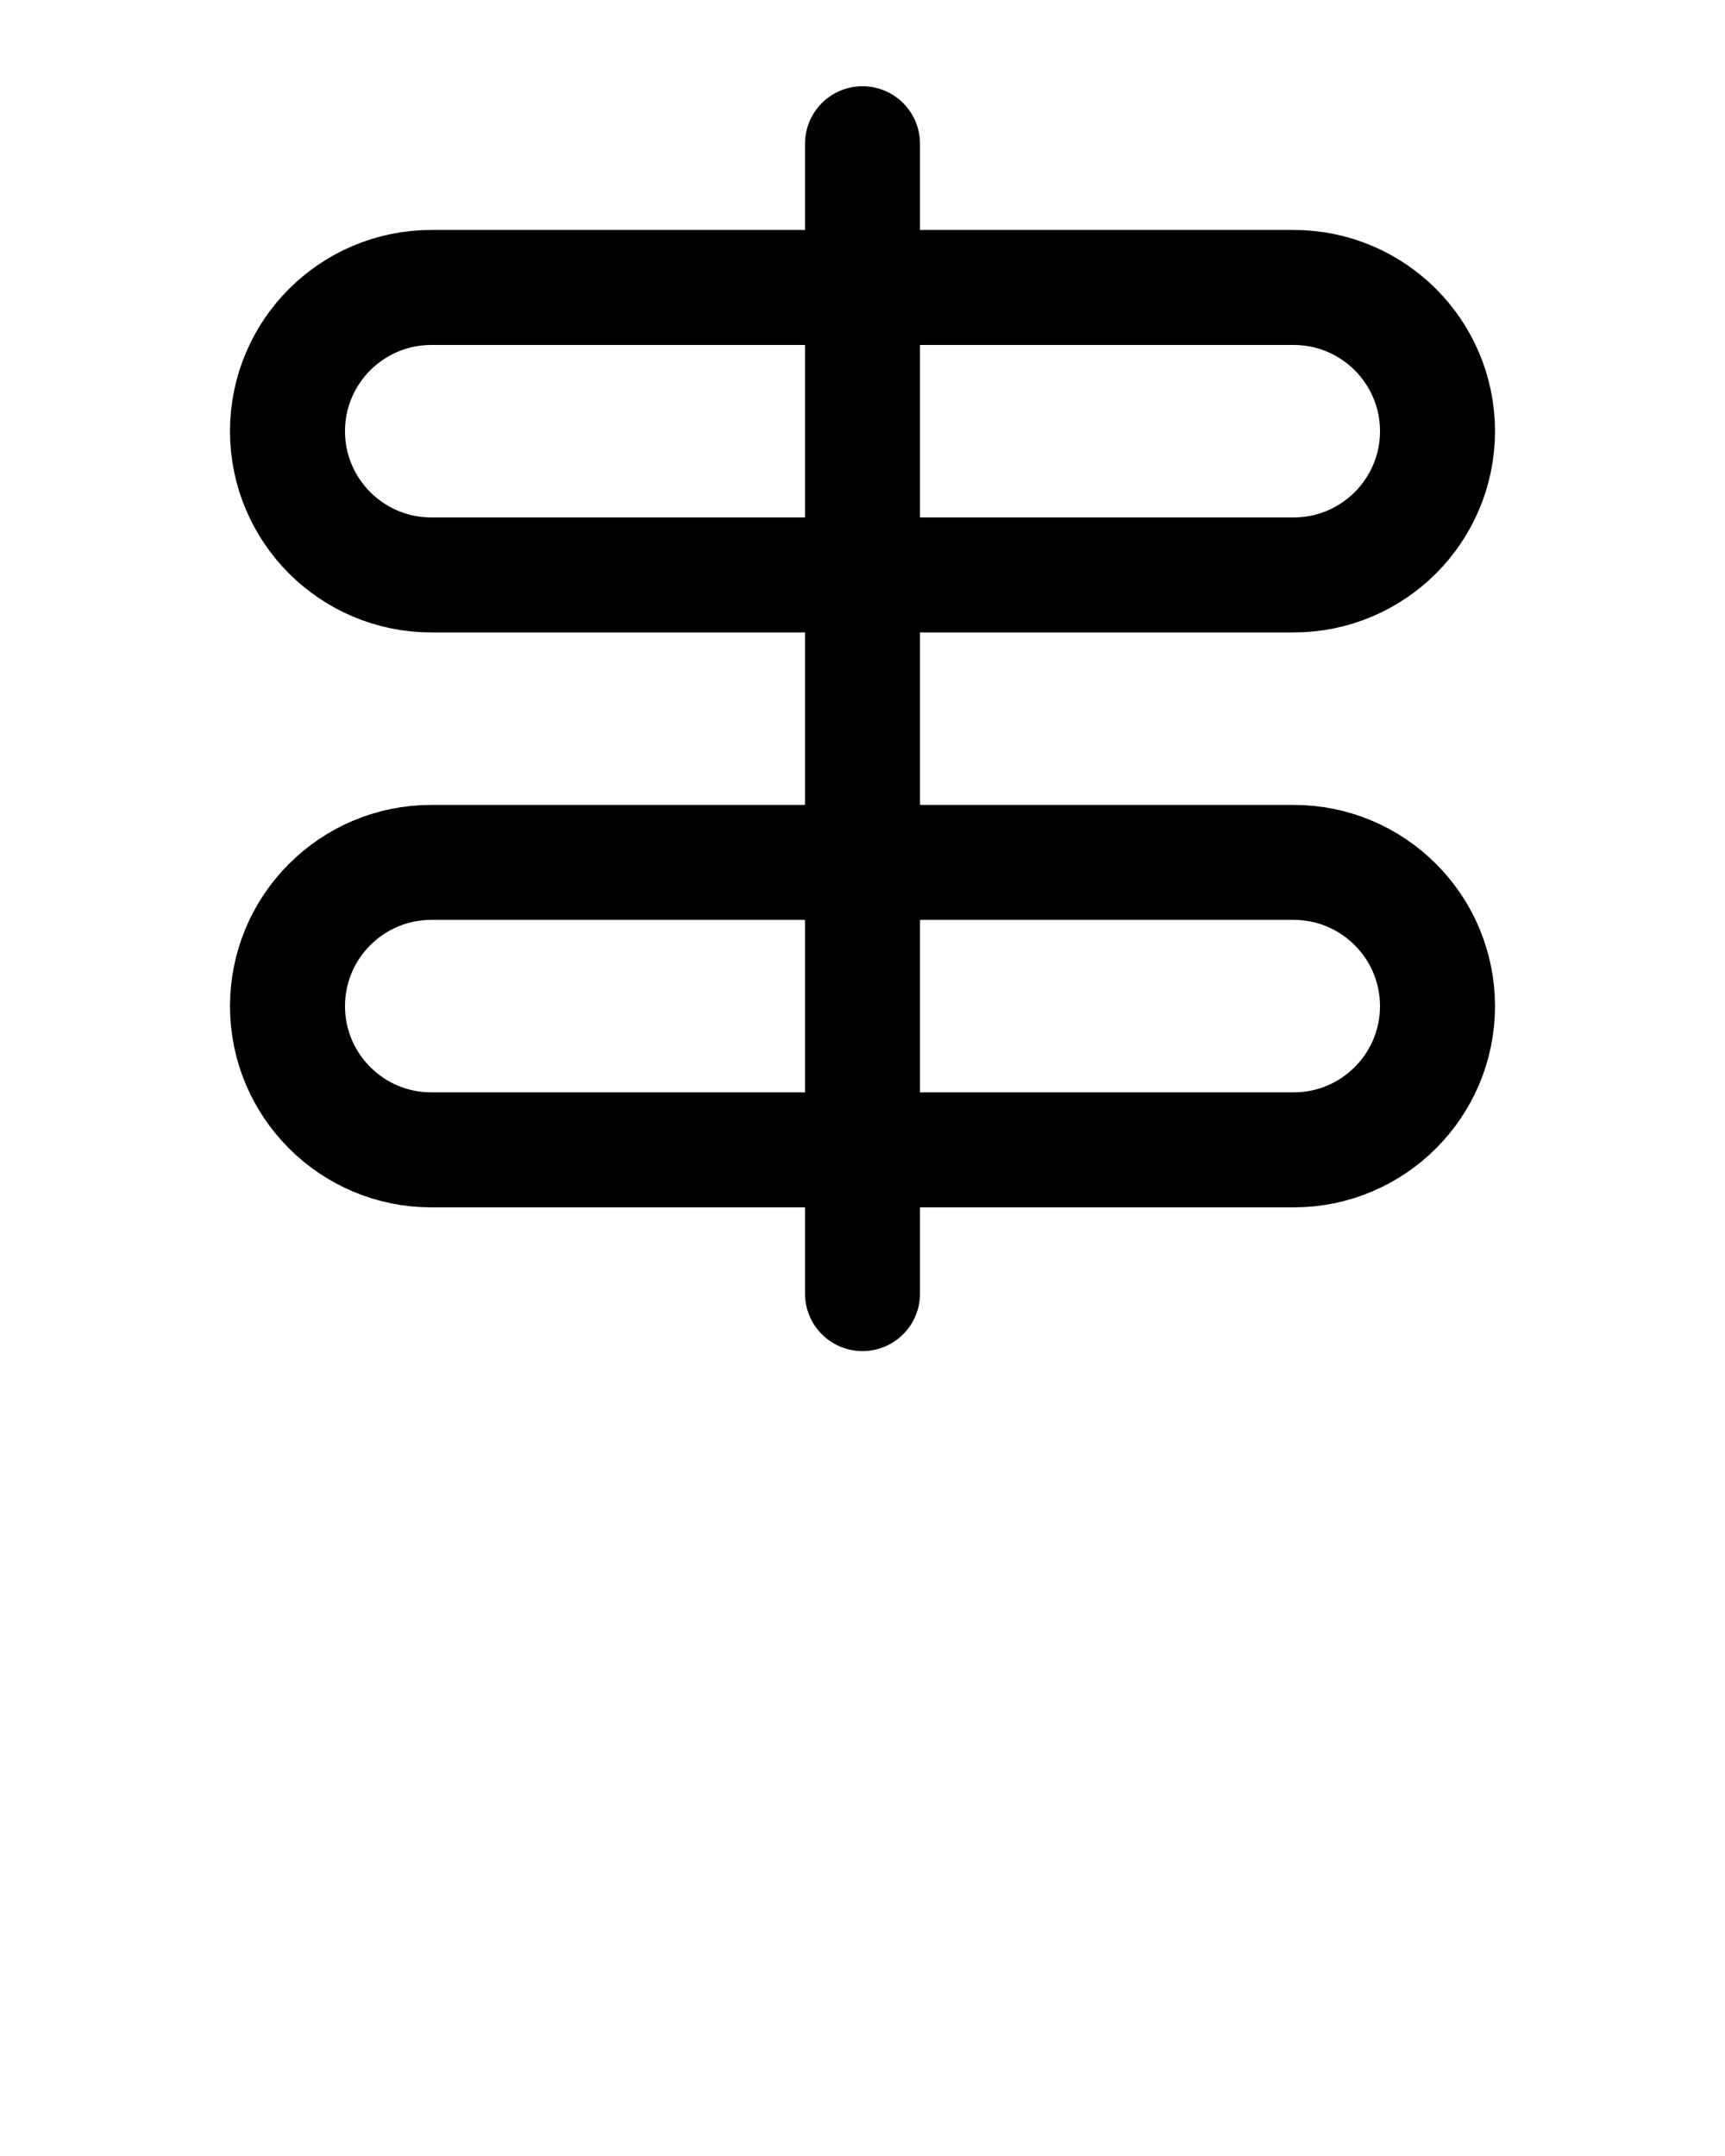 <?xml version="1.0" encoding="utf-8"?>
<!-- Generator: Adobe Illustrator 26.0.0, SVG Export Plug-In . SVG Version: 6.00 Build 0)  -->
<svg version="1.1" id="图层_1" xmlns="http://www.w3.org/2000/svg" xmlns:xlink="http://www.w3.org/1999/xlink" x="0px" y="0px"
	 viewBox="0 0 720 900" style="enable-background:new 0 0 720 900;" xml:space="preserve">
<style type="text/css">
	.st0{fill:none;stroke:#000000;stroke-width:48;stroke-linecap:round;stroke-linejoin:round;stroke-miterlimit:10;}
</style>
<path class="st0" d="M540,240H180c-33.1,0-60-26.9-60-60l0,0c0-33.1,26.9-60,60-60h360c33.1,0,60,26.9,60,60l0,0
	C600,213.1,573.1,240,540,240z"/>
<path class="st0" d="M540,480H180c-33.1,0-60-26.9-60-60l0,0c0-33.1,26.9-60,60-60h360c33.1,0,60,26.9,60,60l0,0
	C600,453.1,573.1,480,540,480z"/>
<line class="st0" x1="360" y1="60" x2="360" y2="540"/>
</svg>
